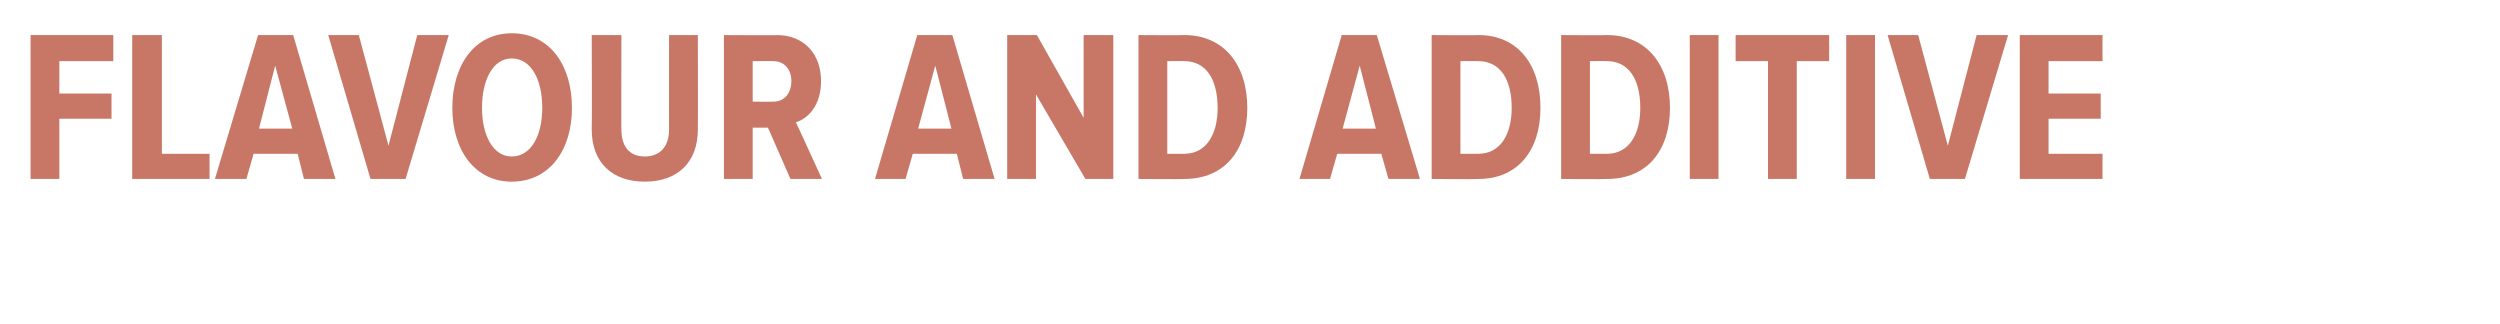 <?xml version="1.0" standalone="no"?><!DOCTYPE svg PUBLIC "-//W3C//DTD SVG 1.1//EN" "http://www.w3.org/Graphics/SVG/1.1/DTD/svg11.dtd"><svg xmlns="http://www.w3.org/2000/svg" version="1.1" width="278px" height="36px" viewBox="0 0 278 36">  <desc>FLAVOUR AND ADDITIVE</desc>  <defs/>  <g id="Polygon218572">    <path d="M 3.4 19.9 L 3.4 3.9 L 12.6 3.9 L 12.6 6.8 L 6.6 6.8 L 6.6 10.4 L 12.4 10.4 L 12.4 13.2 L 6.6 13.2 L 6.6 19.9 L 3.4 19.9 Z M 14.7 19.9 L 14.7 3.9 L 18 3.9 L 18 17.1 L 23.3 17.1 L 23.3 19.9 L 14.7 19.9 Z M 33.8 19.9 L 33.1 17.1 L 28.2 17.1 L 27.4 19.9 L 23.9 19.9 L 28.7 3.9 L 32.6 3.9 L 37.3 19.9 L 33.8 19.9 Z M 30.6 7.3 L 28.8 14.3 L 32.5 14.3 L 30.6 7.3 Z M 41.2 19.9 L 36.5 3.9 L 39.9 3.9 L 43.2 16.2 L 46.4 3.9 L 49.9 3.9 L 45.1 19.9 L 41.2 19.9 Z M 50.3 12 C 50.3 7.2 52.8 3.7 56.9 3.7 C 61.1 3.7 63.6 7.2 63.6 12 C 63.6 16.7 61.1 20.2 56.9 20.2 C 52.8 20.2 50.3 16.7 50.3 12 Z M 60.3 12 C 60.3 8.9 59.1 6.5 56.9 6.5 C 54.8 6.5 53.6 8.9 53.6 12 C 53.6 15 54.8 17.4 56.9 17.4 C 59.1 17.4 60.3 15 60.3 12 Z M 65.8 14.4 C 65.84 14.42 65.8 3.9 65.8 3.9 L 69.1 3.9 C 69.1 3.9 69.08 14.45 69.1 14.4 C 69.1 16.3 70 17.4 71.7 17.4 C 73.4 17.4 74.4 16.3 74.4 14.4 C 74.39 14.45 74.4 3.9 74.4 3.9 L 77.6 3.9 C 77.6 3.9 77.63 14.42 77.6 14.4 C 77.6 18.1 75.3 20.2 71.7 20.2 C 68.1 20.2 65.8 18.1 65.8 14.4 Z M 87.9 19.9 L 85.4 14.2 L 83.7 14.2 L 83.7 19.9 L 80.5 19.9 L 80.5 3.9 C 80.5 3.9 86.43 3.94 86.4 3.9 C 89.4 3.9 91.3 6 91.3 9 C 91.3 11.8 89.8 13.2 88.5 13.6 C 88.52 13.58 91.4 19.9 91.4 19.9 L 87.9 19.9 Z M 88 9 C 88 7.7 87.2 6.8 86 6.8 C 85.95 6.77 83.7 6.8 83.7 6.8 L 83.7 11.3 C 83.7 11.3 85.95 11.33 86 11.3 C 87.2 11.3 88 10.4 88 9 Z M 107.1 19.9 L 106.4 17.1 L 101.5 17.1 L 100.7 19.9 L 97.3 19.9 L 102 3.9 L 105.9 3.9 L 110.6 19.9 L 107.1 19.9 Z M 104 7.3 L 102.1 14.3 L 105.8 14.3 L 104 7.3 Z M 120.7 19.9 L 115.2 10.5 L 115.2 19.9 L 112 19.9 L 112 3.9 L 115.3 3.9 L 120.5 13.1 L 120.5 3.9 L 123.8 3.9 L 123.8 19.9 L 120.7 19.9 Z M 126.6 19.9 L 126.6 3.9 C 126.6 3.9 131.72 3.94 131.7 3.9 C 136.1 3.9 138.7 7.2 138.7 12 C 138.7 16.7 136.2 19.9 131.7 19.9 C 131.72 19.94 126.6 19.9 126.6 19.9 Z M 135.4 12 C 135.4 8.8 134.1 6.8 131.7 6.8 C 131.72 6.77 129.8 6.8 129.8 6.8 L 129.8 17.1 C 129.8 17.1 131.72 17.11 131.7 17.1 C 134.1 17.1 135.4 15 135.4 12 Z M 154.4 19.9 L 153.6 17.1 L 148.7 17.1 L 147.9 19.9 L 144.5 19.9 L 149.2 3.9 L 153.1 3.9 L 157.9 19.9 L 154.4 19.9 Z M 151.2 7.3 L 149.3 14.3 L 153 14.3 L 151.2 7.3 Z M 159.2 19.9 L 159.2 3.9 C 159.2 3.9 164.38 3.94 164.4 3.9 C 168.8 3.9 171.3 7.2 171.3 12 C 171.3 16.7 168.8 19.9 164.4 19.9 C 164.38 19.94 159.2 19.9 159.2 19.9 Z M 168.1 12 C 168.1 8.8 166.8 6.8 164.4 6.8 C 164.38 6.77 162.4 6.8 162.4 6.8 L 162.4 17.1 C 162.4 17.1 164.38 17.11 164.4 17.1 C 166.8 17.1 168.1 15 168.1 12 Z M 173.6 19.9 L 173.6 3.9 C 173.6 3.9 178.71 3.94 178.7 3.9 C 183.1 3.9 185.7 7.2 185.7 12 C 185.7 16.7 183.2 19.9 178.7 19.9 C 178.71 19.94 173.6 19.9 173.6 19.9 Z M 182.4 12 C 182.4 8.8 181.1 6.8 178.7 6.8 C 178.71 6.77 176.8 6.8 176.8 6.8 L 176.8 17.1 C 176.8 17.1 178.71 17.11 178.7 17.1 C 181.1 17.1 182.4 15 182.4 12 Z M 187.9 19.9 L 187.9 3.9 L 191.1 3.9 L 191.1 19.9 L 187.9 19.9 Z M 196.6 19.9 L 196.6 6.8 L 193 6.8 L 193 3.9 L 203.4 3.9 L 203.4 6.8 L 199.8 6.8 L 199.8 19.9 L 196.6 19.9 Z M 205.3 19.9 L 205.3 3.9 L 208.5 3.9 L 208.5 19.9 L 205.3 19.9 Z M 214.6 19.9 L 209.9 3.9 L 213.3 3.9 L 216.6 16.2 L 219.8 3.9 L 223.3 3.9 L 218.5 19.9 L 214.6 19.9 Z M 224.6 19.9 L 224.6 3.9 L 233.8 3.9 L 233.8 6.8 L 227.8 6.8 L 227.8 10.4 L 233.6 10.4 L 233.6 13.2 L 227.8 13.2 L 227.8 17.1 L 233.8 17.1 L 233.8 19.9 L 224.6 19.9 Z " stroke="none" fill="#c87766"/>  </g></svg>
